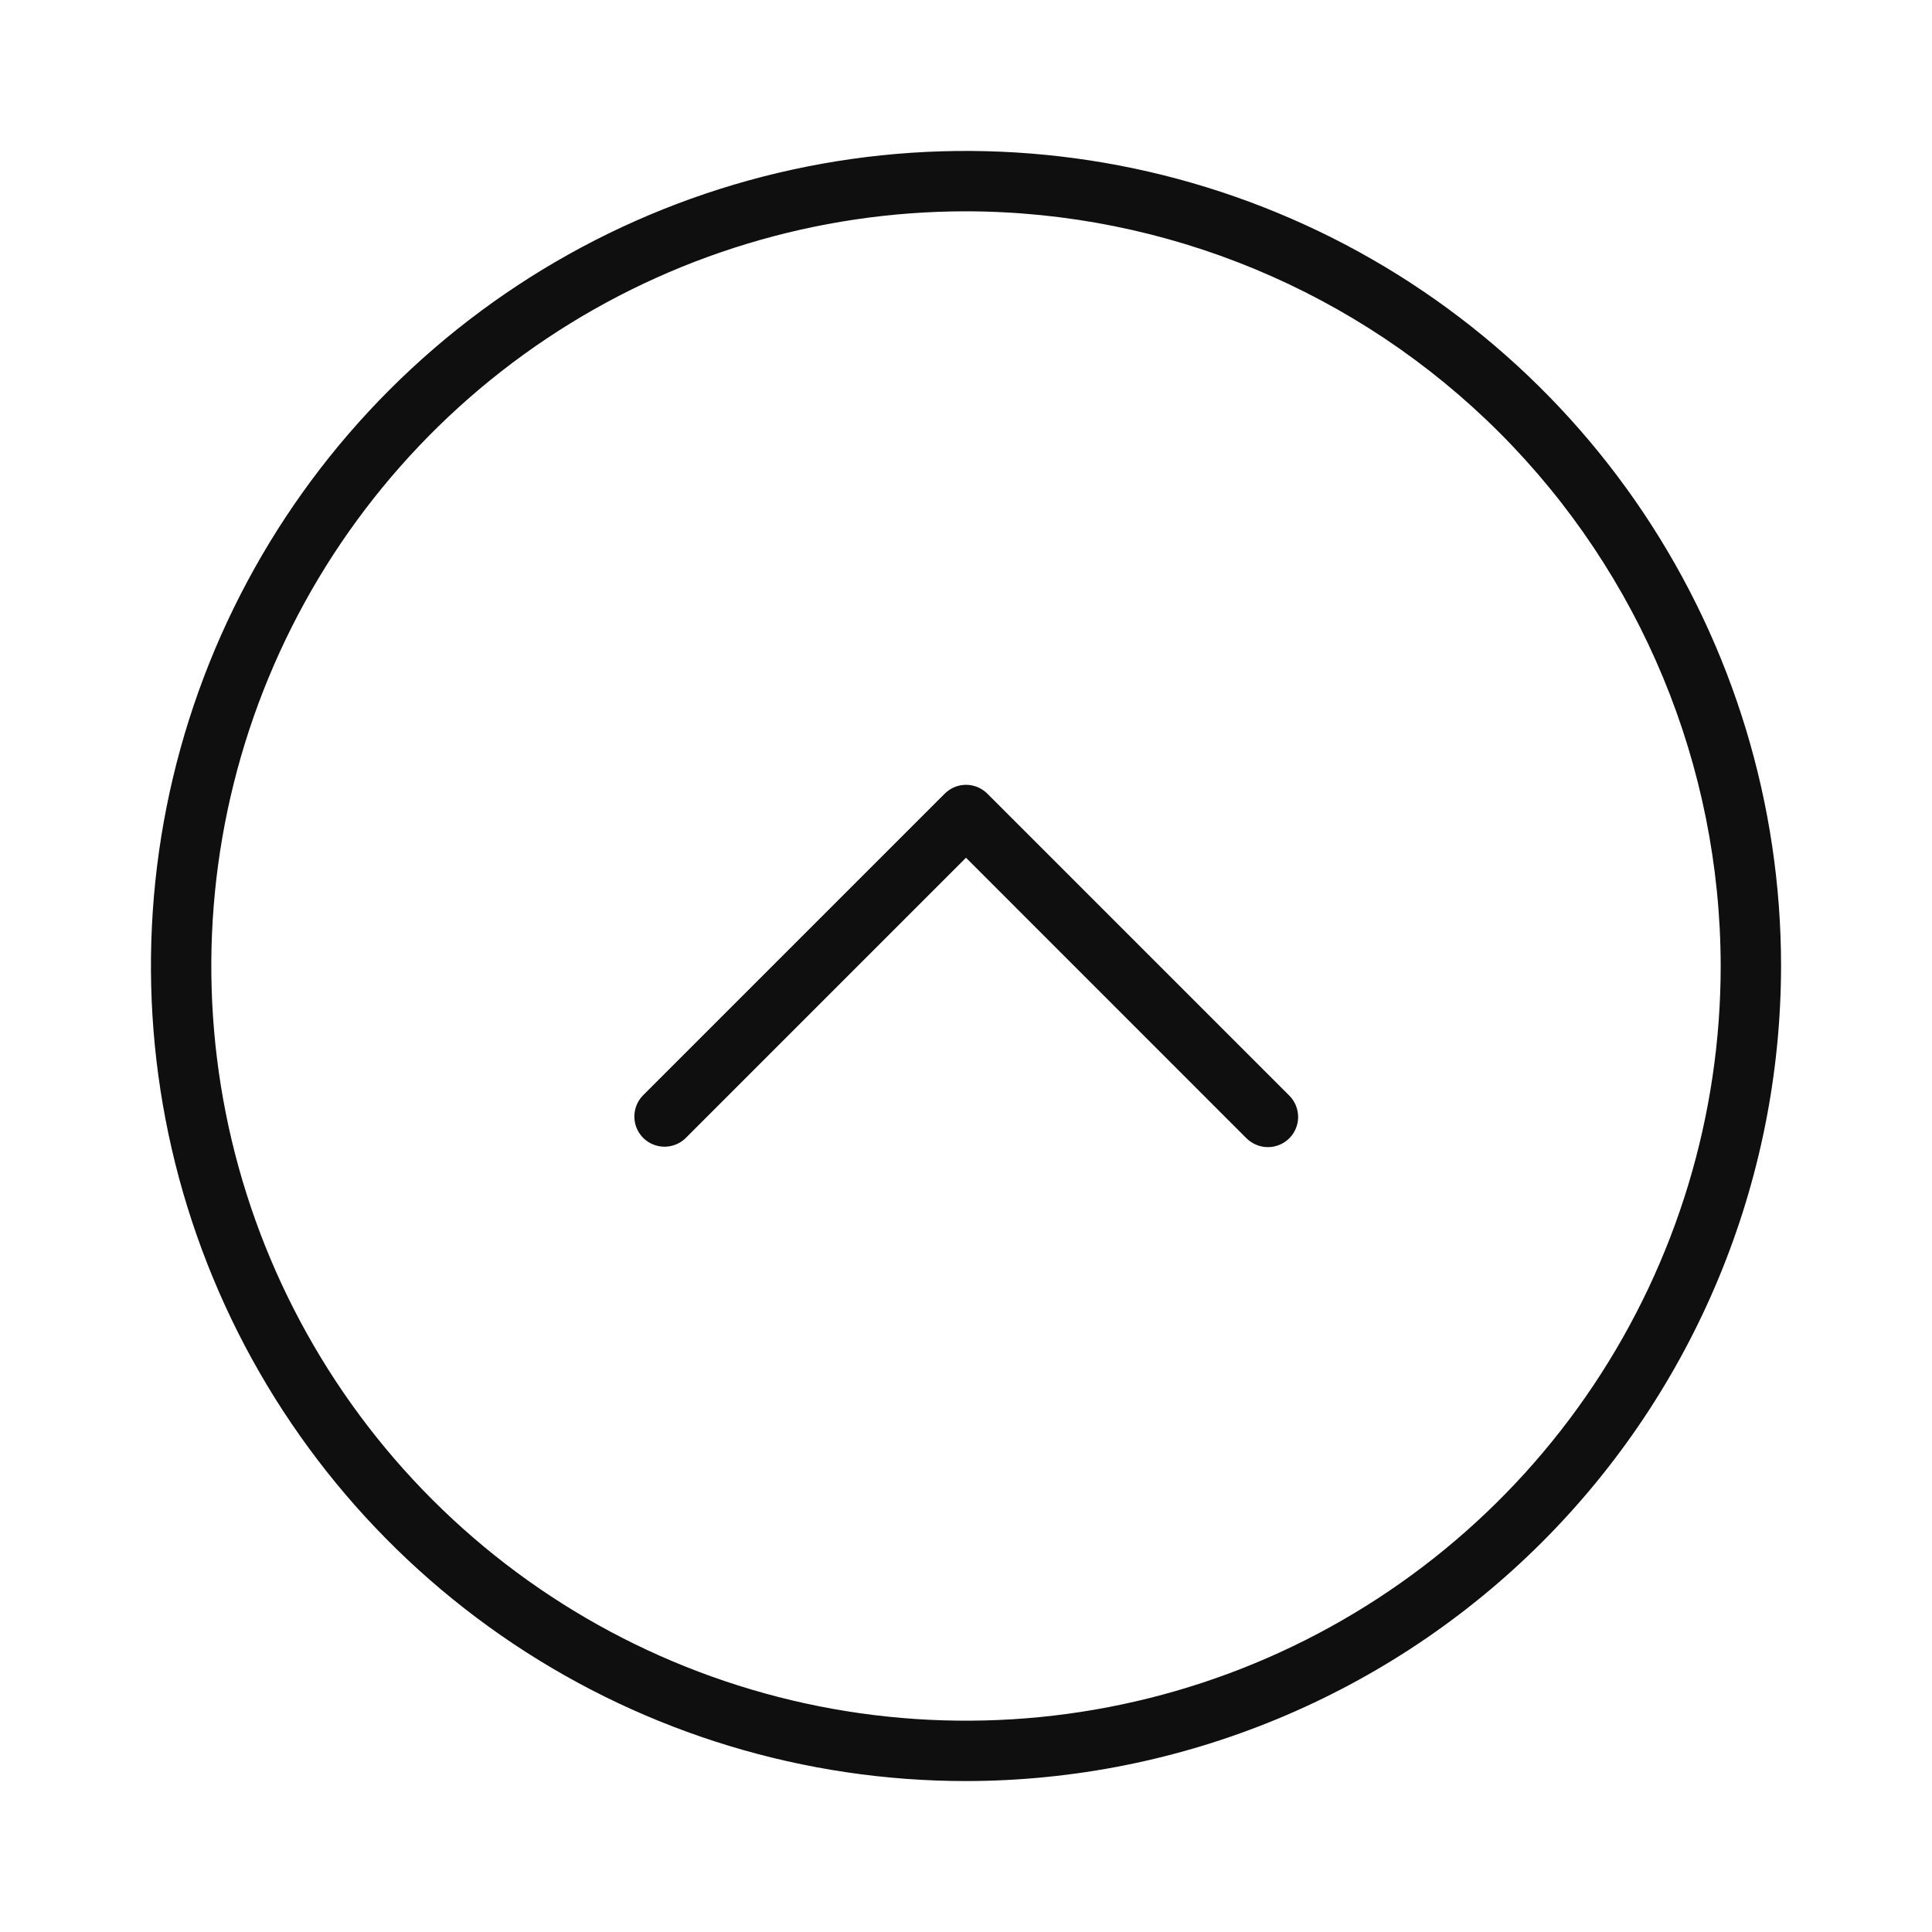 <svg width="32" height="32" viewBox="0 0 32 32" fill="none" xmlns="http://www.w3.org/2000/svg">
<path d="M21 19C20.934 19 20.869 18.987 20.809 18.962C20.748 18.937 20.693 18.9 20.646 18.854L16 14.207L11.354 18.853C11.26 18.944 11.134 18.994 11.002 18.993C10.871 18.992 10.746 18.939 10.653 18.847C10.561 18.754 10.508 18.629 10.507 18.498C10.506 18.366 10.556 18.24 10.647 18.146L15.647 13.146C15.741 13.052 15.868 12.999 16.001 12.999C16.133 12.999 16.26 13.052 16.354 13.146L21.354 18.146C21.424 18.216 21.472 18.305 21.491 18.402C21.511 18.499 21.501 18.6 21.463 18.691C21.425 18.783 21.361 18.861 21.278 18.916C21.196 18.971 21.099 19 21 19Z" fill="#0F0F0F"/>
<path d="M16 29.5C13.33 29.5 10.72 28.708 8.5 27.225C6.28 25.741 4.549 23.633 3.528 21.166C2.506 18.699 2.239 15.985 2.759 13.366C3.28 10.748 4.566 8.342 6.454 6.454C8.342 4.566 10.748 3.28 13.366 2.759C15.985 2.239 18.699 2.506 21.166 3.528C23.633 4.549 25.741 6.28 27.225 8.5C28.708 10.72 29.5 13.33 29.5 16C29.496 19.579 28.072 23.011 25.542 25.542C23.011 28.072 19.579 29.496 16 29.5ZM16 3.5C13.528 3.5 11.111 4.233 9.055 5.607C7 6.98 5.398 8.932 4.452 11.216C3.505 13.501 3.258 16.014 3.74 18.439C4.223 20.863 5.413 23.091 7.161 24.839C8.909 26.587 11.137 27.777 13.561 28.26C15.986 28.742 18.5 28.495 20.784 27.549C23.068 26.602 25.02 25 26.393 22.945C27.767 20.889 28.5 18.472 28.5 16C28.496 12.686 27.178 9.509 24.835 7.165C22.491 4.822 19.314 3.504 16 3.5Z" fill="#0F0F0F"/>
</svg>
